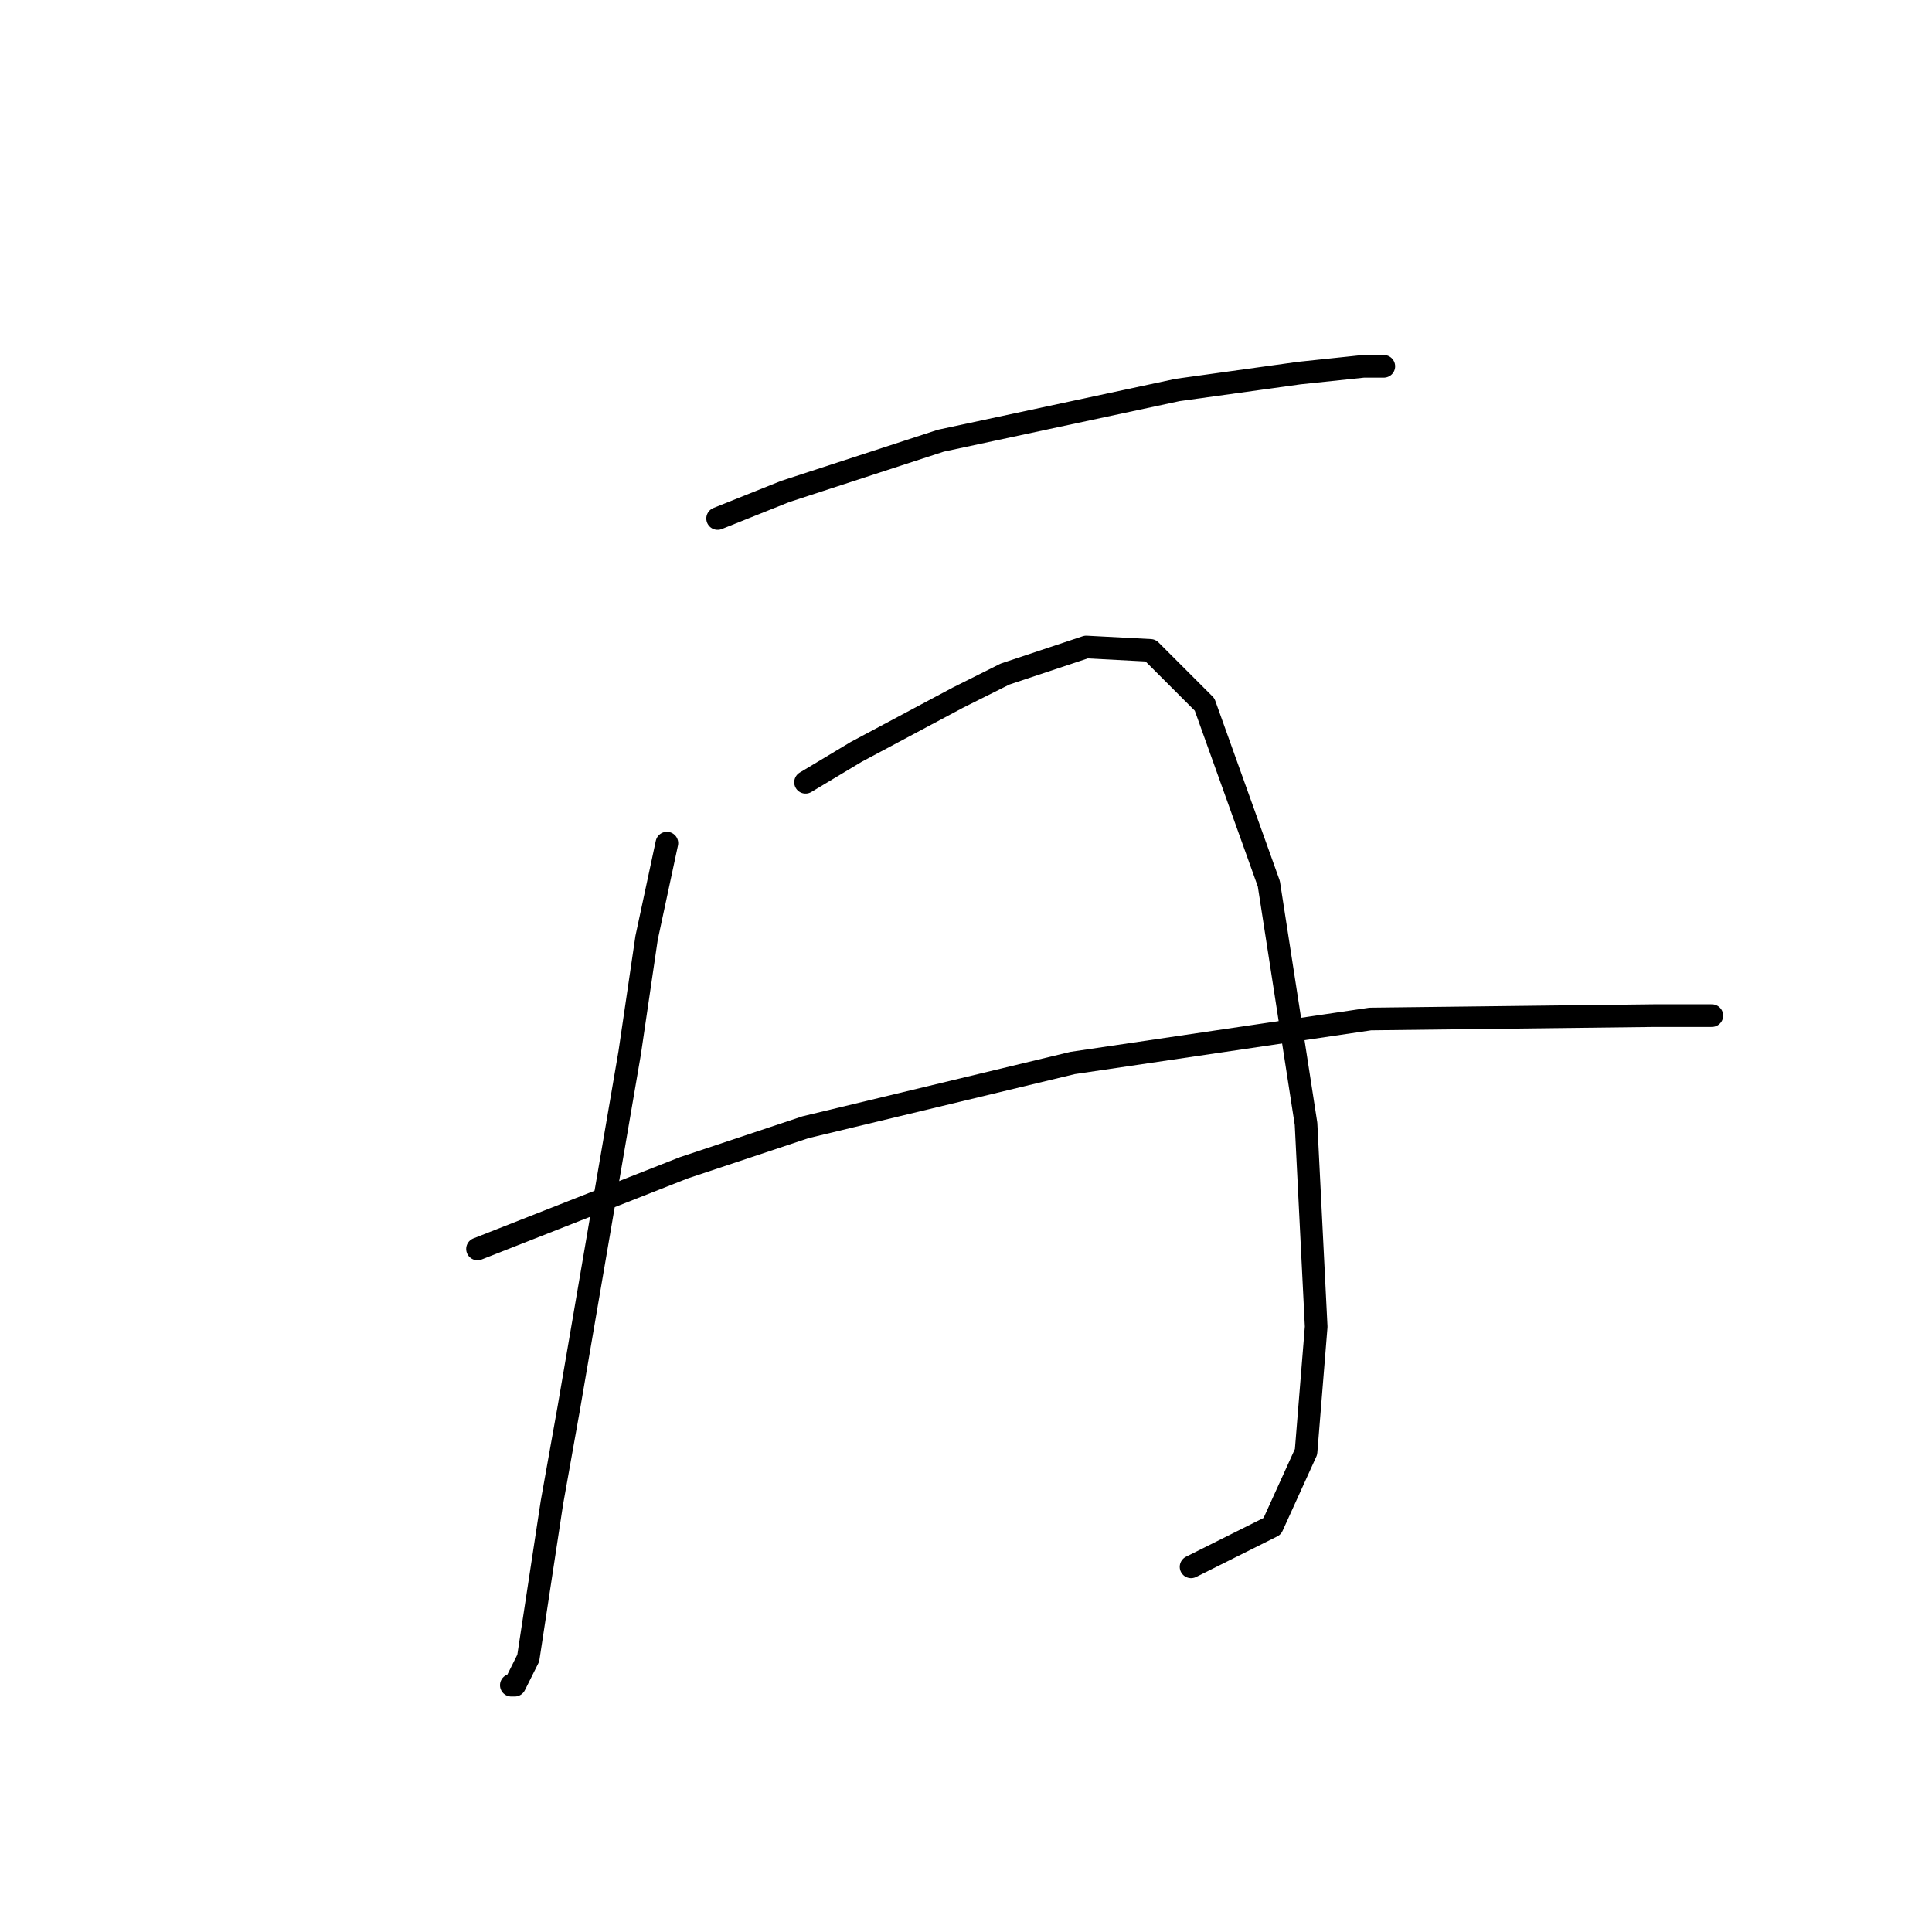 <?xml version="1.0" standalone="no"?>
    <svg width="256" height="256" xmlns="http://www.w3.org/2000/svg" version="1.1">
    <polyline stroke="black" stroke-width="3" stroke-linecap="round" fill="transparent" stroke-linejoin="round" points="95.088 68.704 104.05 65.119 124.662 58.397 156.029 51.676 172.161 49.435 180.675 48.539 183.363 48.539 183.363 48.539 " />
        <polyline stroke="black" stroke-width="3" stroke-linecap="round" fill="transparent" stroke-linejoin="round" points="88.366 111.721 85.677 124.268 83.437 139.504 75.371 186.554 73.131 199.101 69.994 219.714 68.202 223.298 67.753 223.298 67.753 223.298 " />
        <polyline stroke="black" stroke-width="3" stroke-linecap="round" fill="transparent" stroke-linejoin="round" points="106.738 103.656 113.46 99.623 120.181 96.038 126.903 92.453 133.176 89.316 143.931 85.731 152.445 86.18 159.614 93.349 168.128 117.099 173.057 148.914 174.401 175.8 173.057 192.379 168.576 202.238 157.822 207.615 157.822 207.615 " />
        <polyline stroke="black" stroke-width="3" stroke-linecap="round" fill="transparent" stroke-linejoin="round" points="63.272 165.493 90.607 154.739 106.738 149.362 142.138 140.848 181.571 135.023 219.212 134.574 226.829 134.574 226.829 134.574 " />
        </svg>